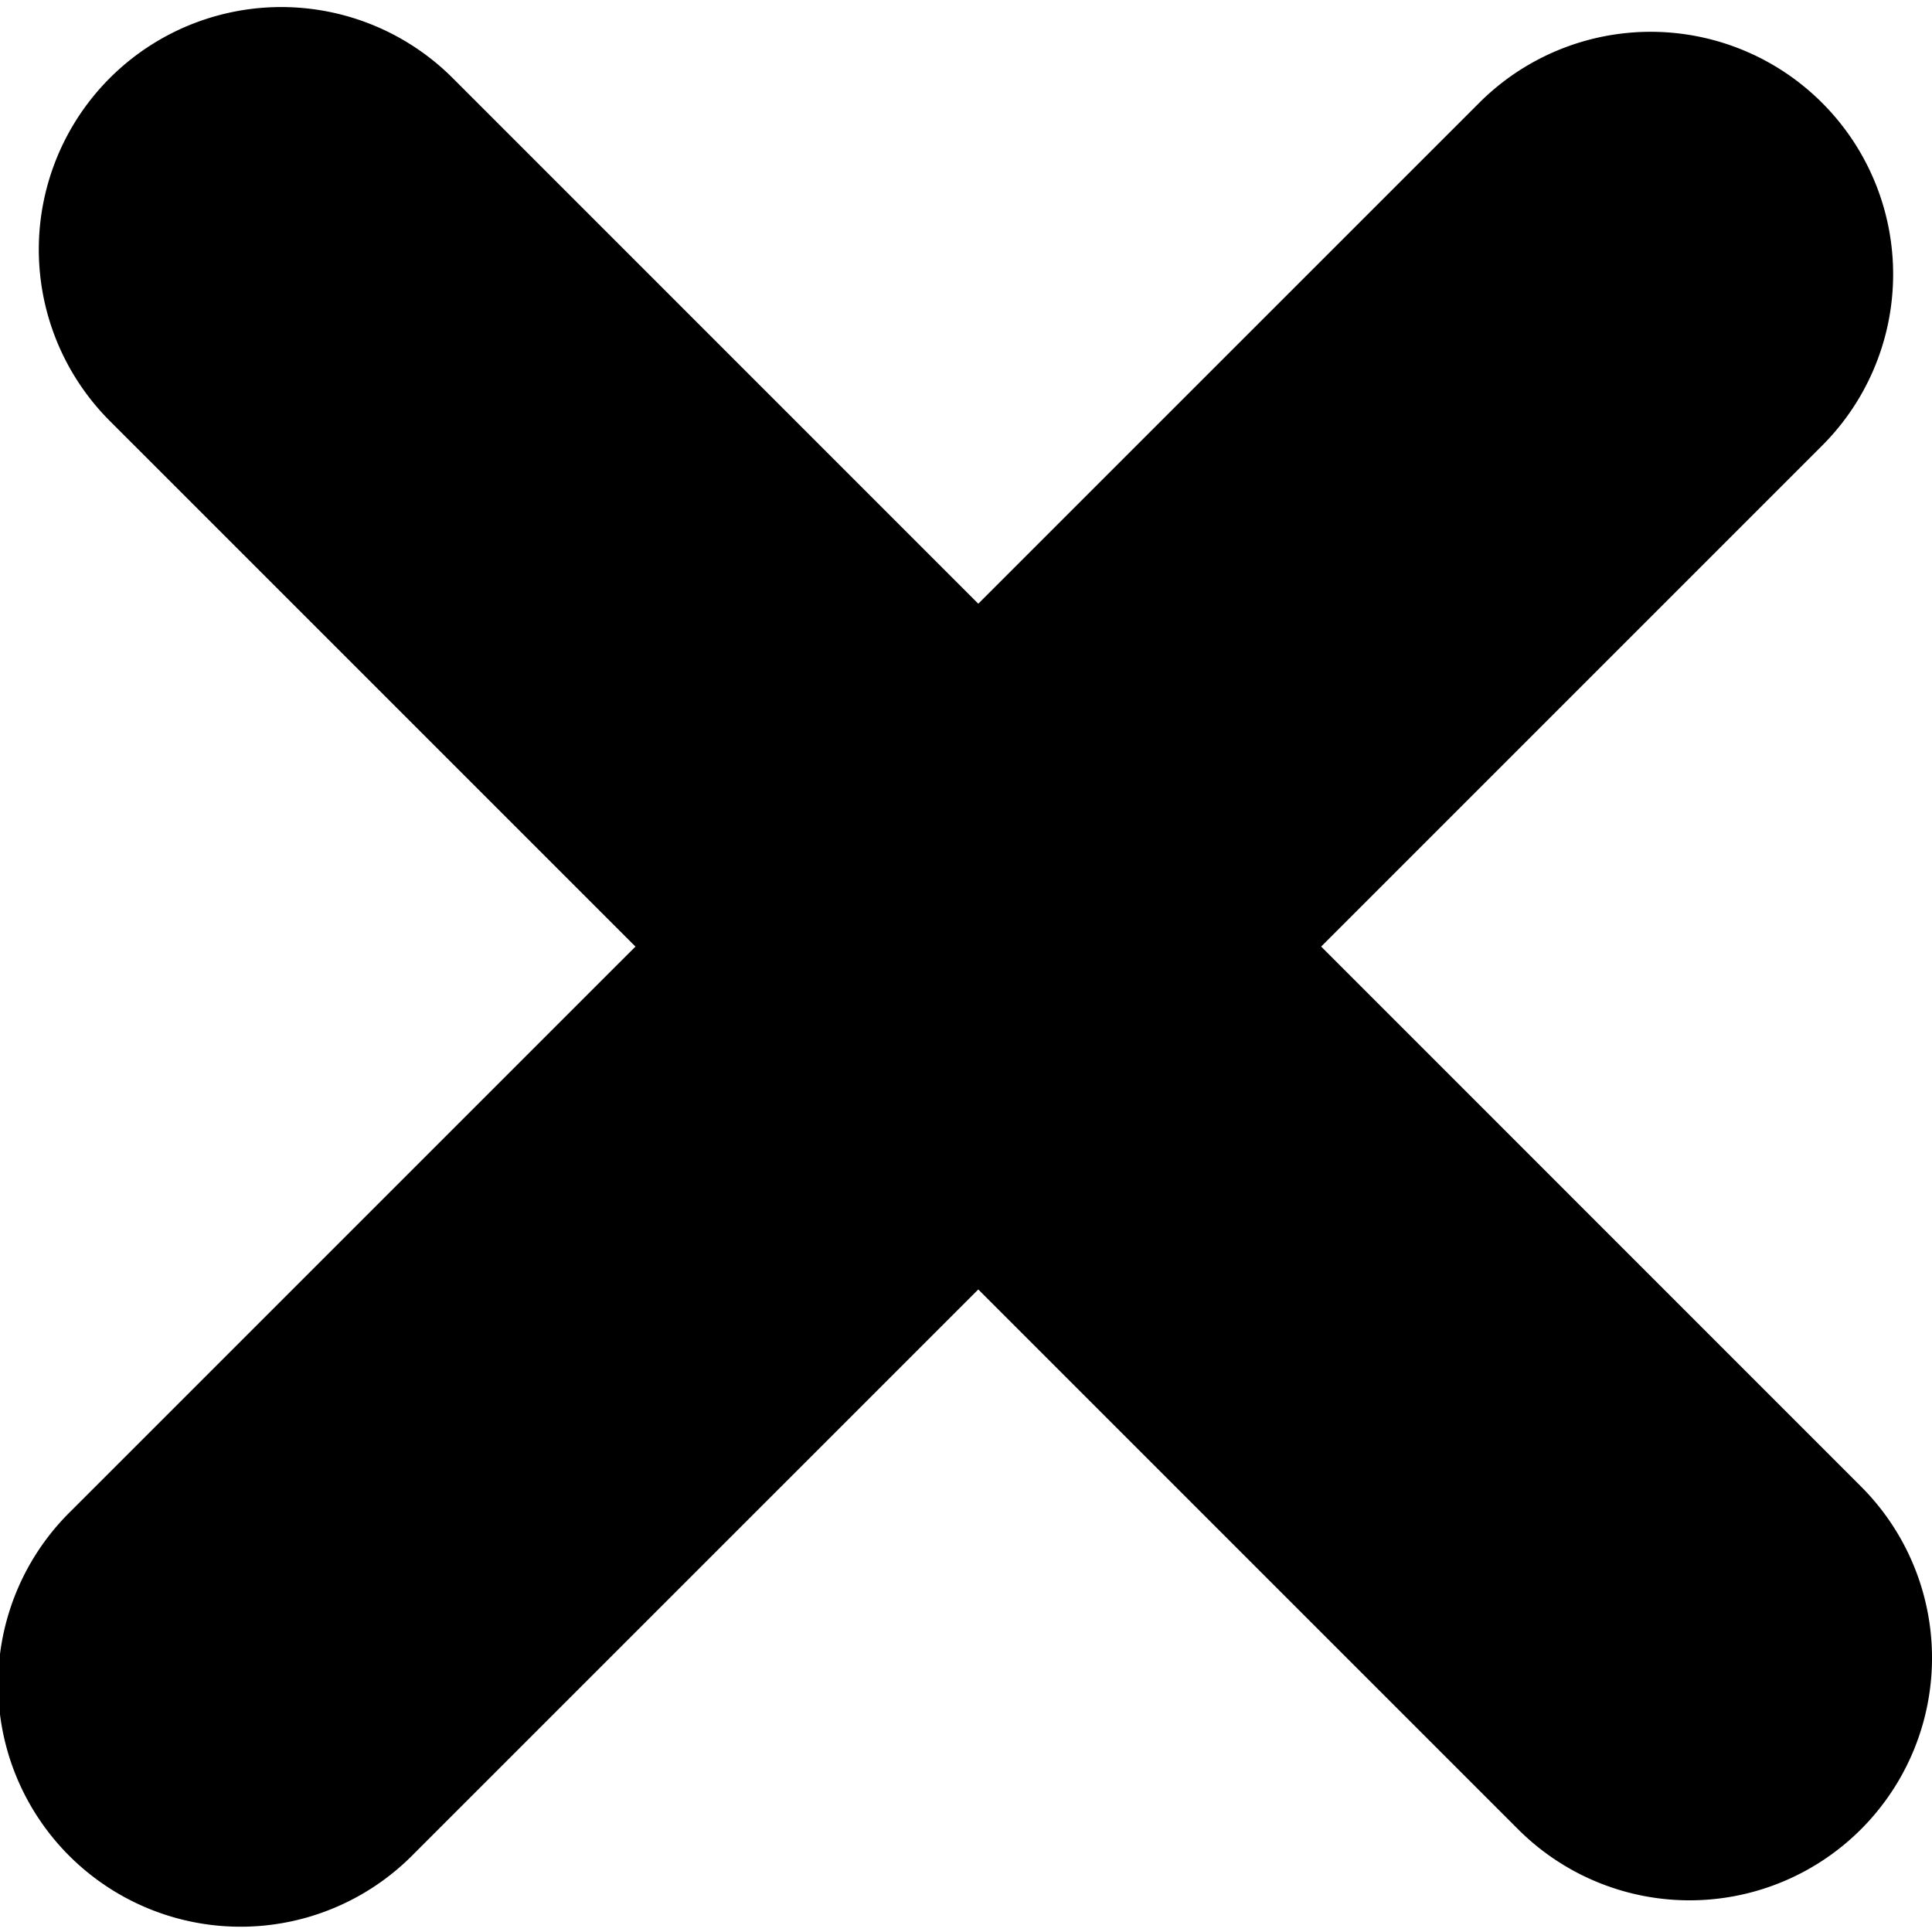 <svg xmlns="http://www.w3.org/2000/svg" viewBox="0 0 47.095 47.095"><path d="M45.363 36.234l-13.158-13.16 12.21-12.21a5.906 5.906 0 000-8.358 5.908 5.908 0 00-8.356 0l-12.212 12.21-12.809-12.81a5.91 5.91 0 10-8.358 8.358l12.81 12.81L1.732 36.831a5.91 5.91 0 108.356 8.359l13.759-13.758 13.16 13.16a5.908 5.908 0 008.356 0 5.907 5.907 0 000-8.358z"/></svg>